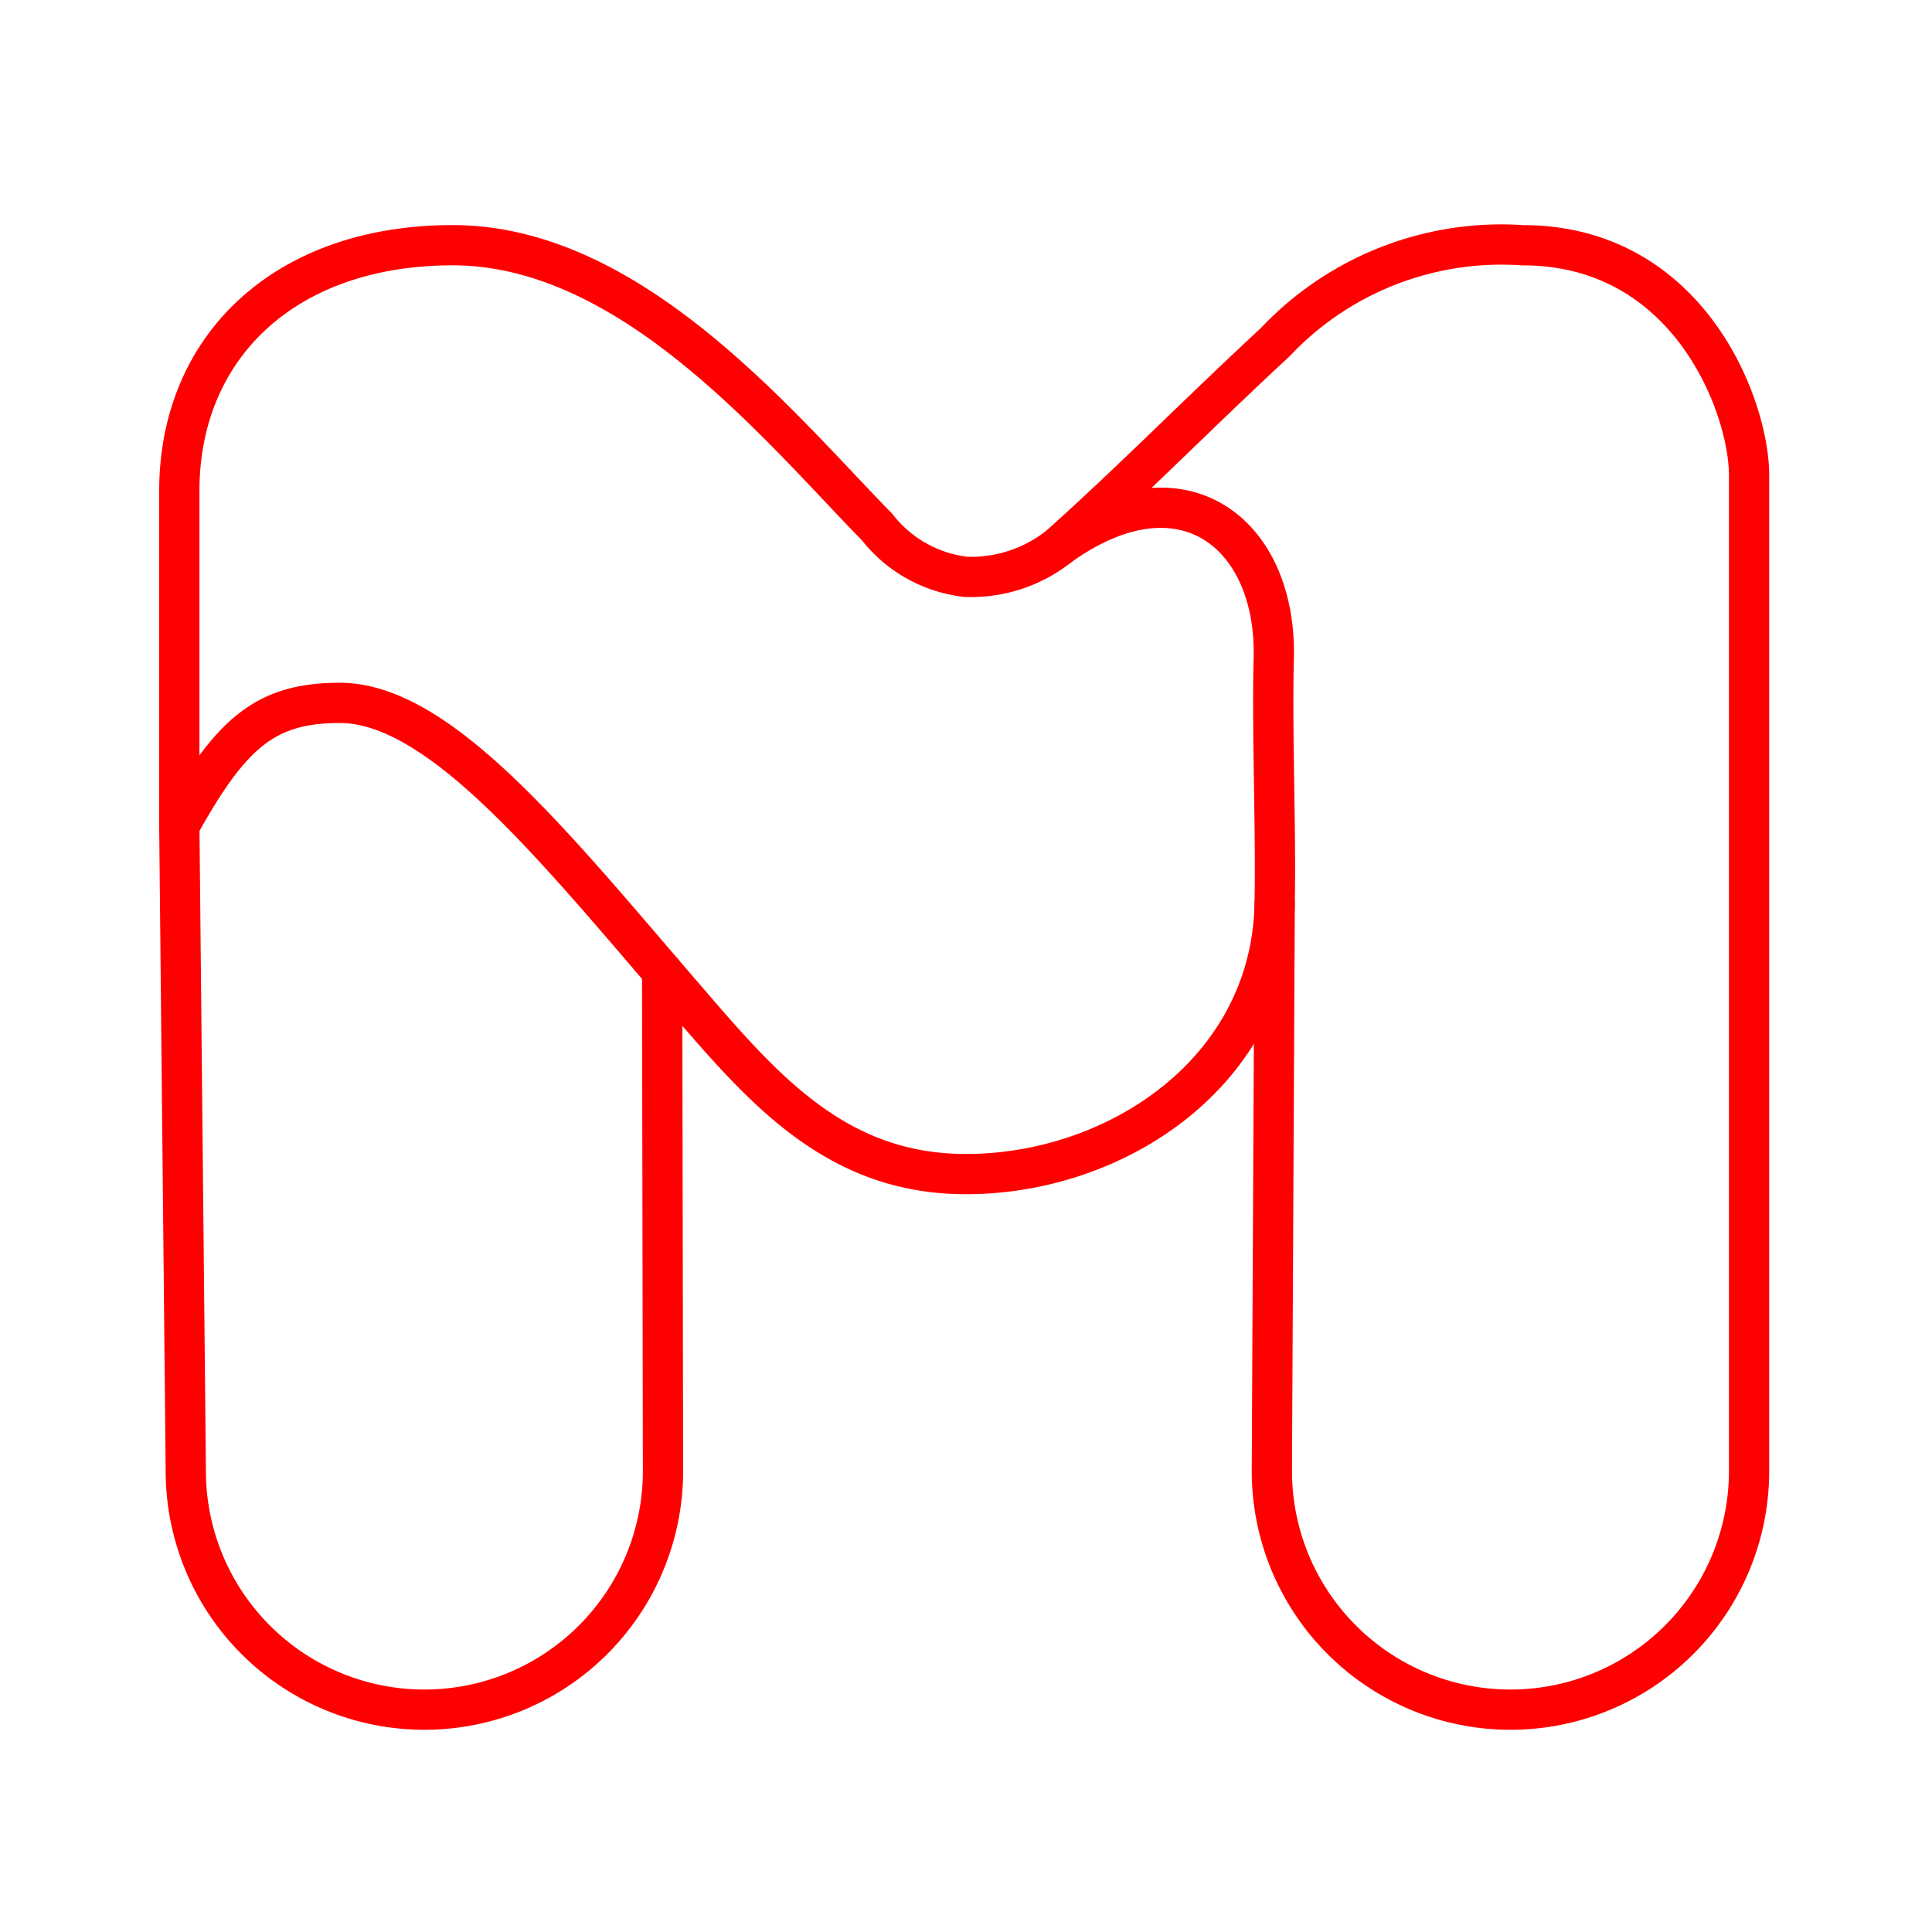 <svg xmlns="http://www.w3.org/2000/svg" viewBox="0 0 48 48"><defs><style>.a{fill:none;stroke:#FF0000;stroke-linecap:round;stroke-linejoin:round;}</style></defs><path class="a" d="M21.79,13.093A3.27,3.27,0,0,0,24,14.332a3.523,3.523,0,0,0,2.316-.763c3.07-2.205,5.41-.3,5.33,2.788-.047,1.82.059,4.317.022,6.101-.085,4.164-3.924,6.712-7.668,6.712-3.284,0-5.1-2.188-7.07-4.476-3.153-3.661-5.996-7.231-8.487-7.231-1.859,0-2.716.758-3.988,3.053V12.2c0-3.595,2.636-6.108,6.792-6.108C15.705,6.092,19.379,10.632,21.79,13.093Z"/><path class="a" d="M4.455,20.515l.161,16.033a5.928,5.928,0,0,0,11.856,0l-.021-12.412"/><path class="a" d="M31.669,22.457l-.07,14.091a5.928,5.928,0,0,0,11.856,0V11.802c0-1.69-1.485-5.709-5.623-5.709a7.724,7.724,0,0,0-6.155,2.414c-1.875,1.734-3.468,3.364-5.36,5.062"/></svg>